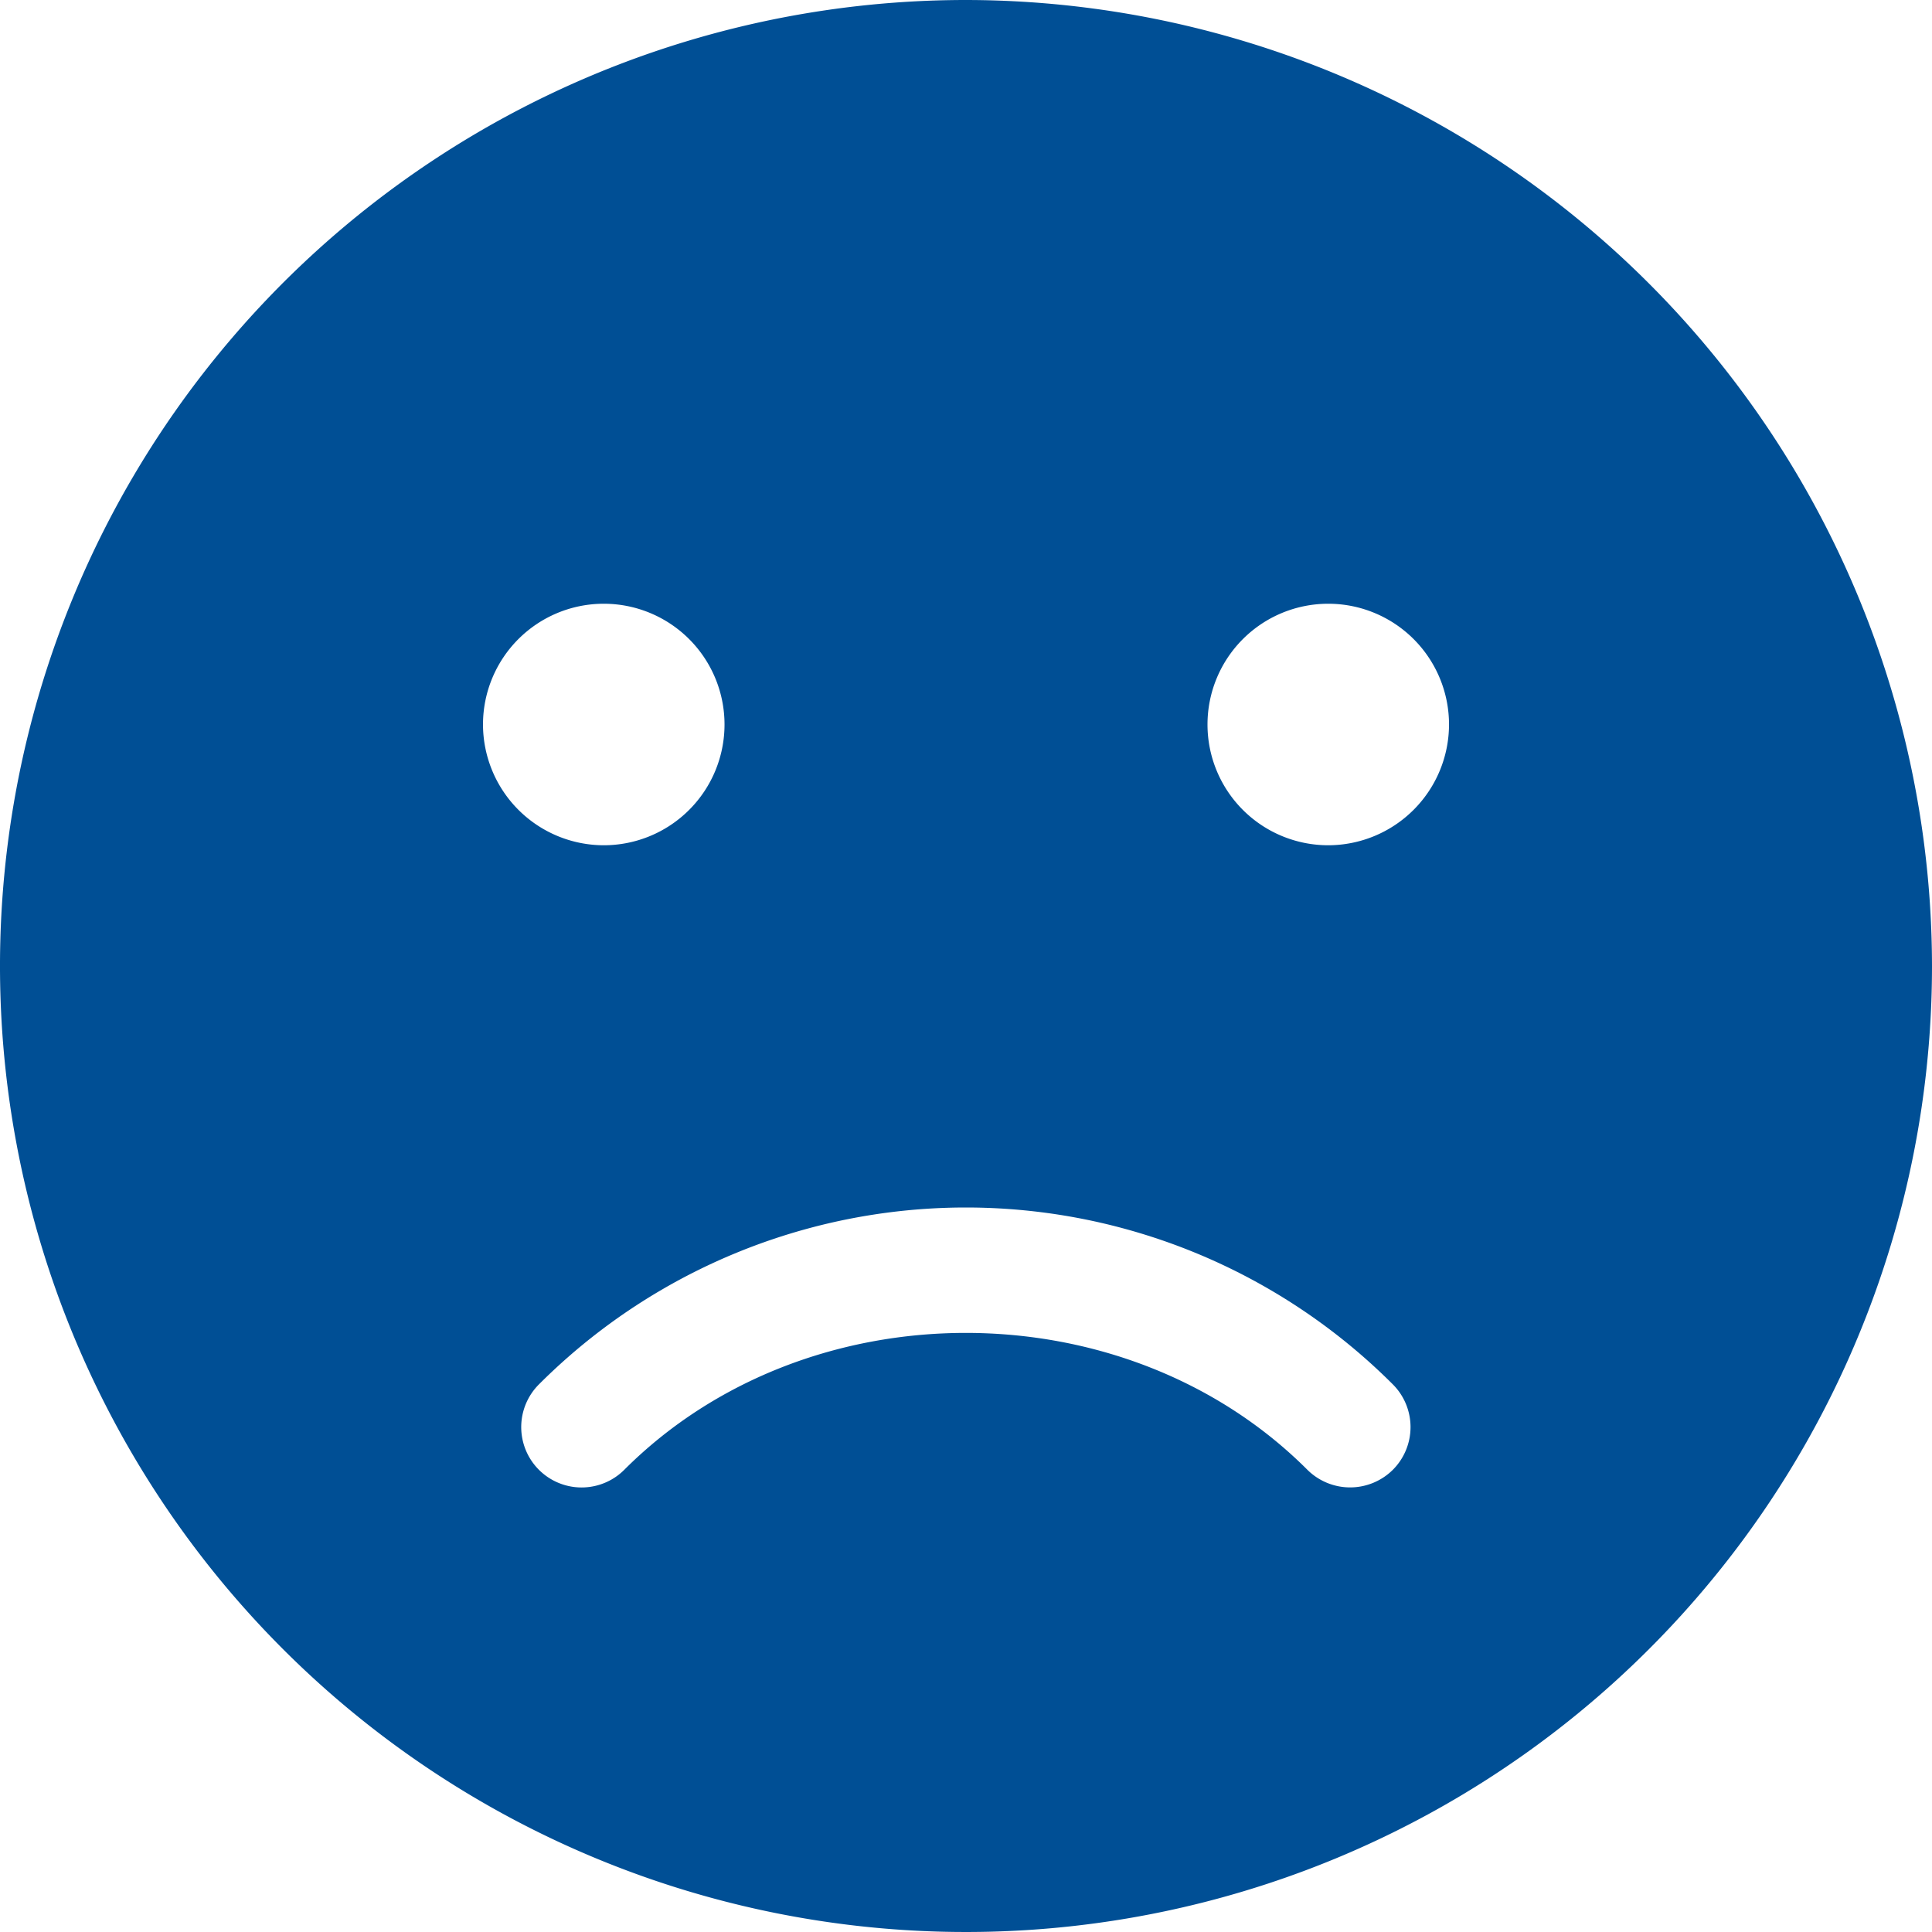 <svg id="Group_721" data-name="Group 721" xmlns="http://www.w3.org/2000/svg" width="93.16" height="93.16" viewBox="0 0 93.16 93.16">
  <g id="Group_720" data-name="Group 720">
    <path id="Path_473" data-name="Path 473" d="M46.58,0A46.58,46.58,0,1,0,93.16,46.58,46.634,46.634,0,0,0,46.58,0ZM23.29,34.935a5.823,5.823,0,1,1,5.823,5.823A5.832,5.832,0,0,1,23.29,34.935ZM67.163,70.872a2.924,2.924,0,0,1-4.122,0c-8.8-8.8-24.14-8.8-32.938,0a2.911,2.911,0,0,1-4.117-4.117,29.112,29.112,0,0,1,41.177,0A2.913,2.913,0,0,1,67.163,70.872ZM64.048,40.758a5.823,5.823,0,1,1,5.823-5.823A5.832,5.832,0,0,1,64.048,40.758Z" fill="#004f95"/>
  </g>
</svg>
